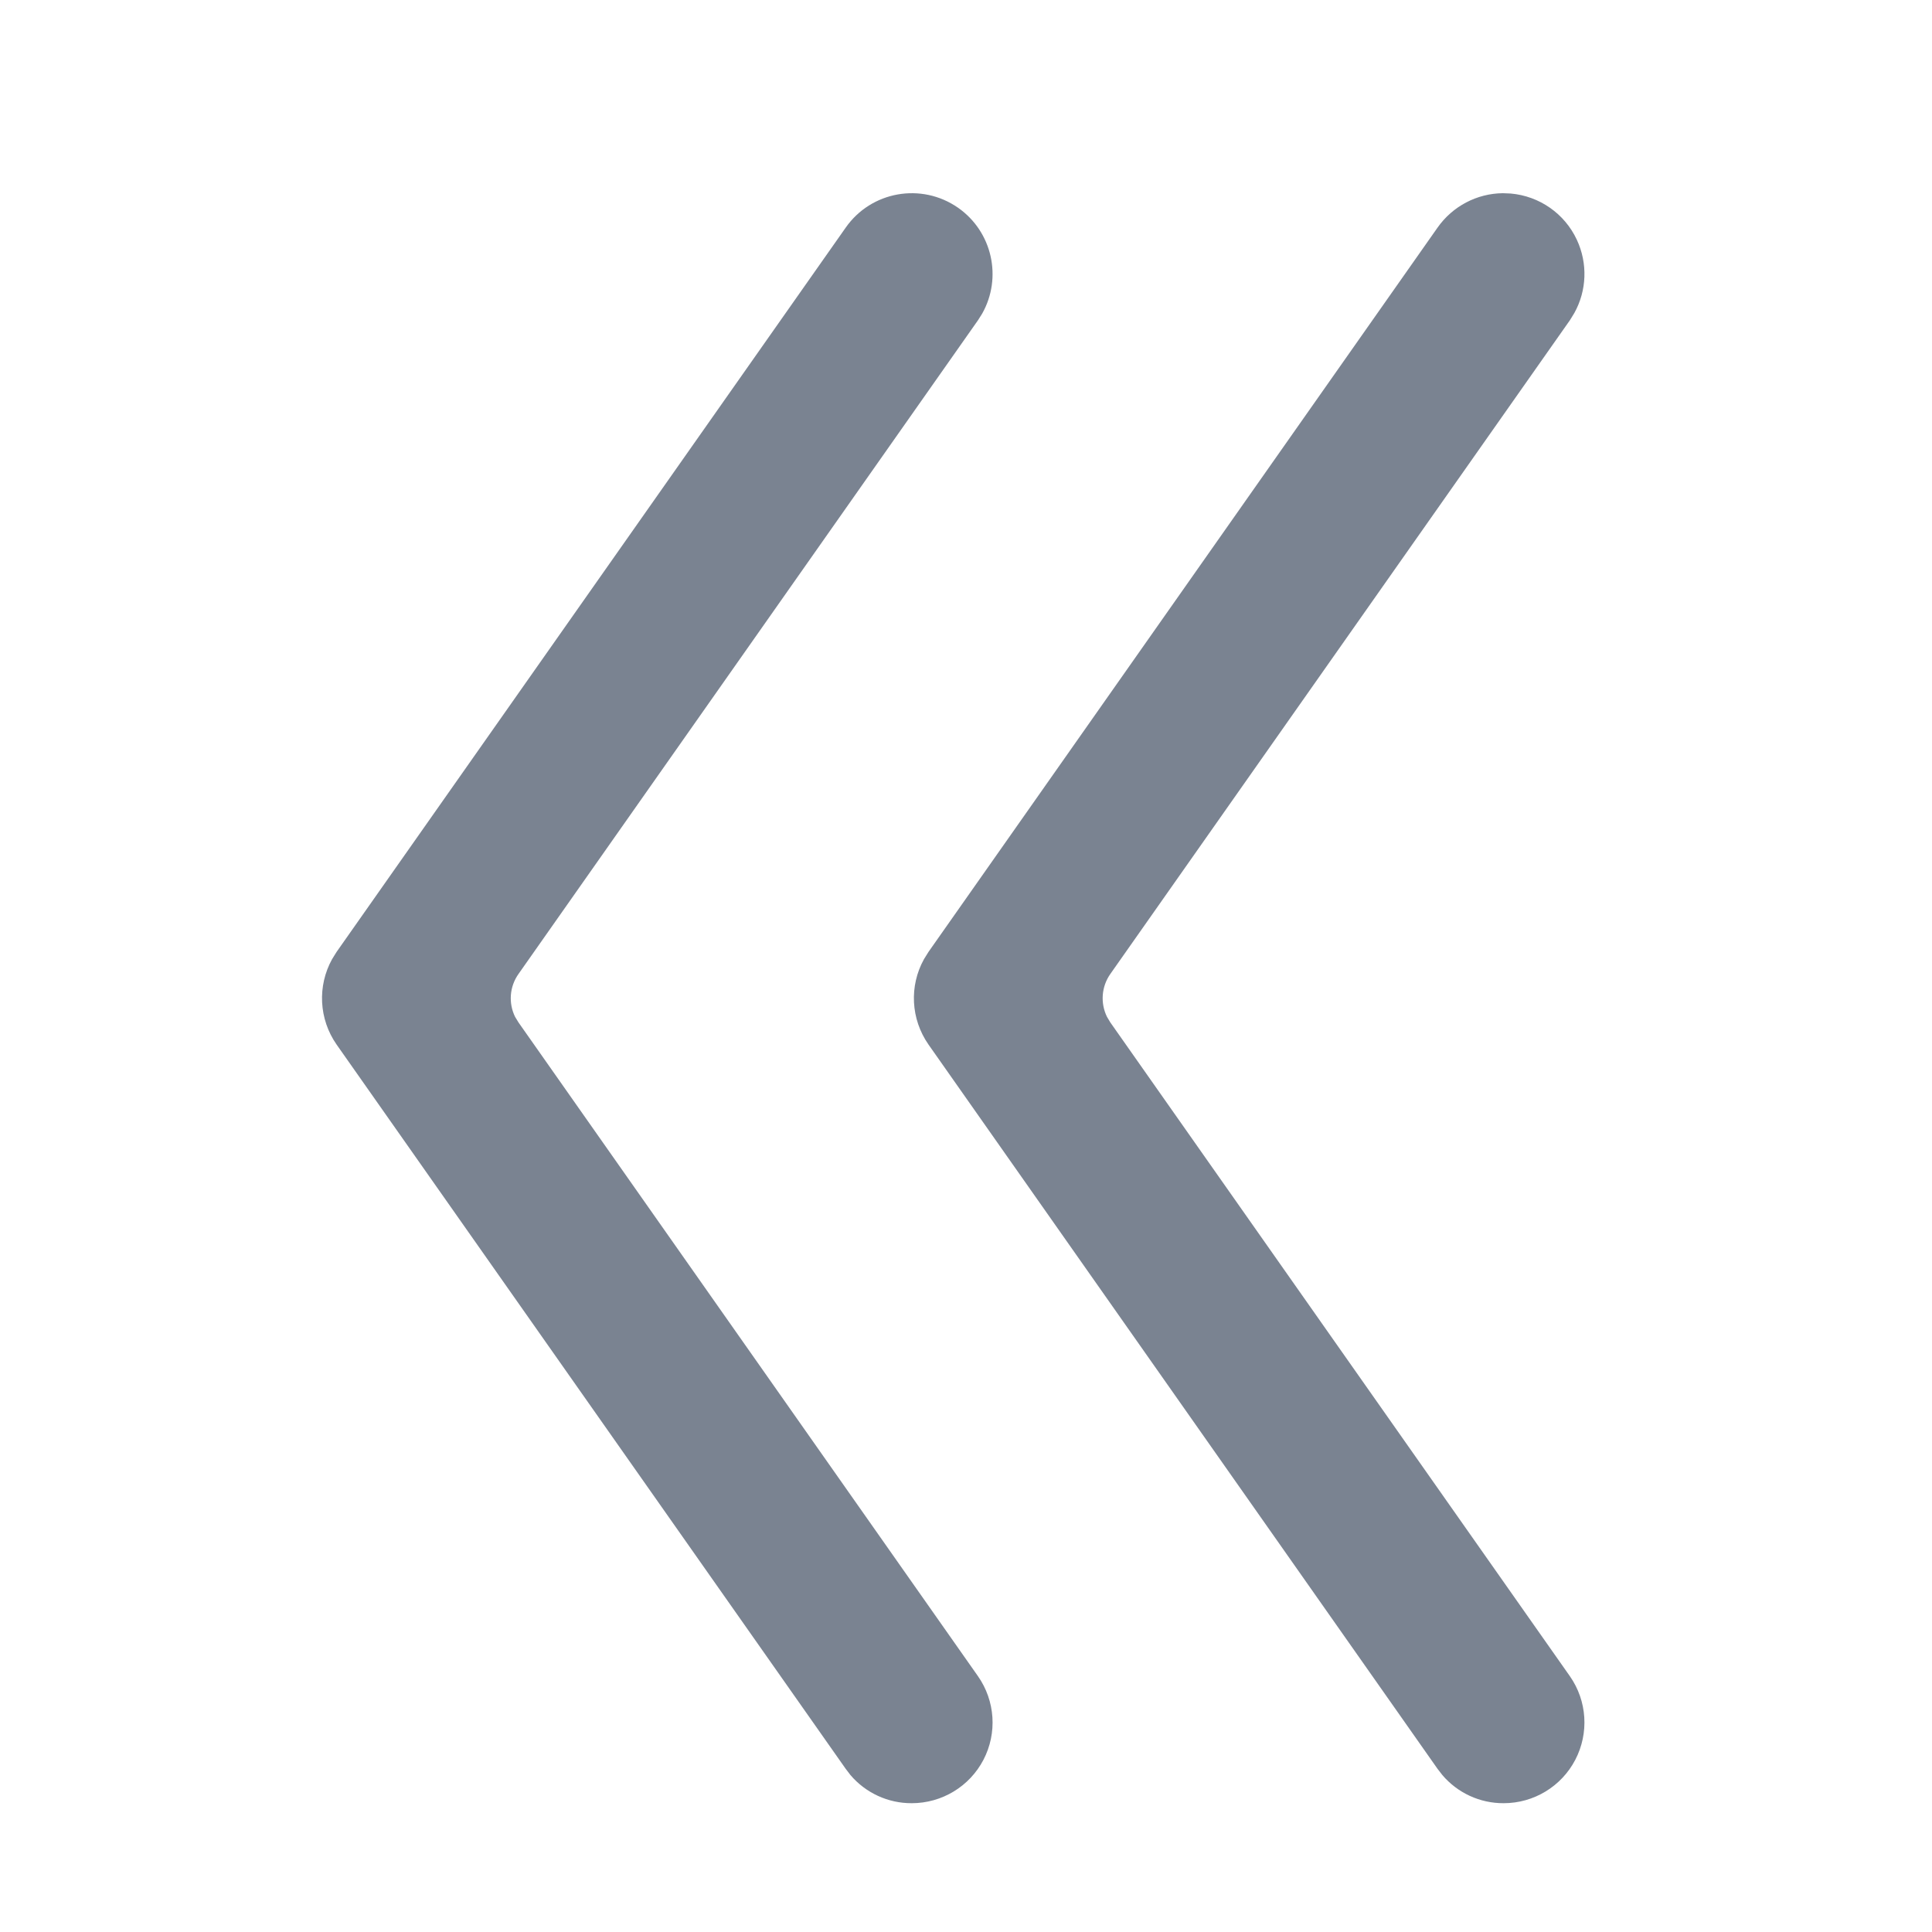 <svg xmlns="http://www.w3.org/2000/svg" width="30" height="30" viewBox="0 0 30 30">
  <g fill="none" fill-rule="evenodd" class="angle-double-left">
    <path fill="#7A8391" fill-rule="nonzero" d="M5.226,14.782 L13.131,3.536 C13.527,2.968 14.309,2.83 14.877,3.226 C15.411,3.6 15.565,4.314 15.251,4.87 L15.186,4.973 L8.051,15.124 C7.911,15.322 7.894,15.577 7.998,15.789 L8.051,15.876 L15.186,26.028 C15.454,26.411 15.487,26.911 15.271,27.326 C15.055,27.74 14.626,28 14.158,28 C13.79,28.002 13.441,27.84 13.205,27.562 L13.131,27.465 L5.226,16.219 C4.95,15.823 4.927,15.308 5.157,14.893 L5.226,14.782 L13.131,3.536 L5.226,14.782 Z M23.336,3 L23.458,3.005 C23.904,3.044 24.296,3.317 24.485,3.723 C24.656,4.089 24.64,4.511 24.447,4.859 L24.377,4.973 L17.241,15.124 C17.102,15.322 17.085,15.577 17.189,15.789 L17.241,15.876 L24.377,26.028 C24.645,26.411 24.677,26.911 24.461,27.326 C24.245,27.74 23.817,28 23.349,28 C22.98,28.002 22.632,27.84 22.396,27.562 L22.321,27.465 L14.417,16.219 C14.141,15.823 14.117,15.308 14.348,14.893 L14.417,14.782 L22.321,3.536 C22.555,3.202 22.934,3.004 23.336,3 L23.336,3 Z" class="angle-double-left__shape"/>
  </g>
</svg>
